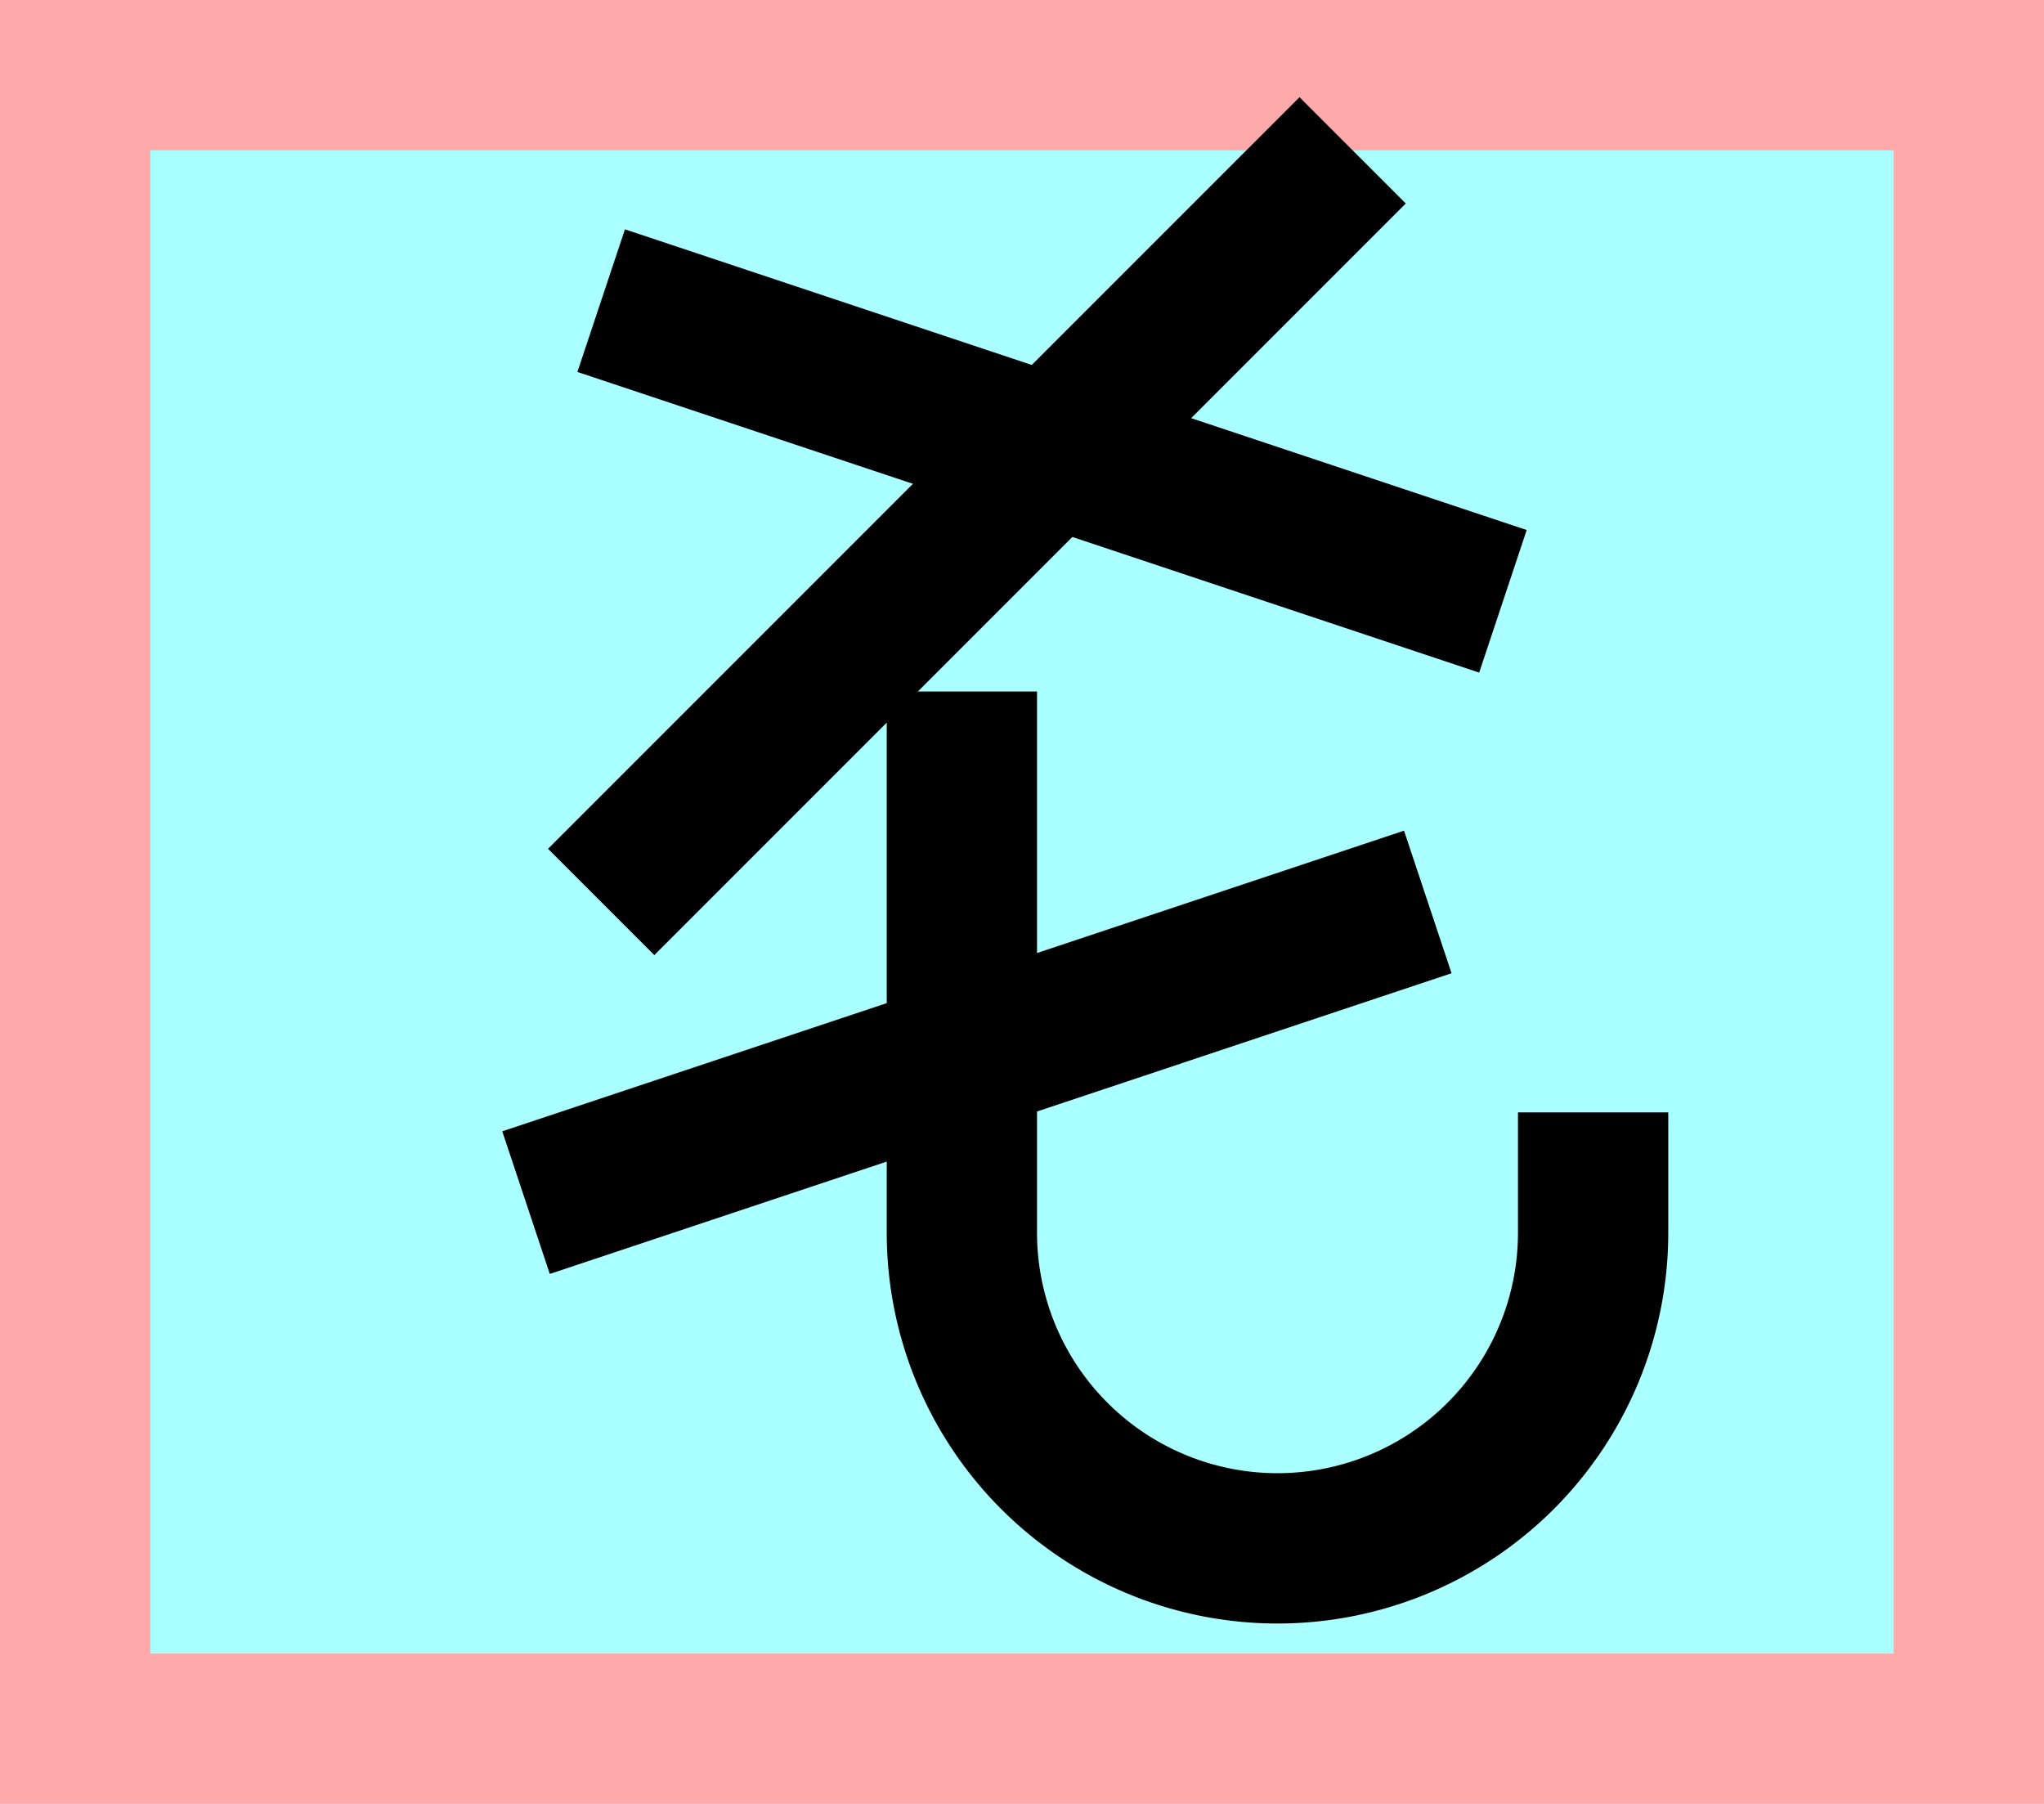 <?xml version="1.0" encoding="UTF-8"?>
<svg width="136mm" height="120mm" version="1.1" viewBox="0 0 136 120" xmlns="http://www.w3.org/2000/svg">
    <path fill="#faa" d="m0 0 h136v120h-136" />
    <path fill="#aff" d="m10 10 h116 v 100 h-116 z" />
    <g>
        <g stroke="#000" stroke-width="10" fill="none">
            <path d="m90 10 l-50 50"></path>
            <path d="m40 20 l60 20"></path>
            <path d="m106 74v8a21 21 0 0 1-42 0v-36"></path>
            <path d="m35 80l60-20"></path>
        </g>
    </g>
</svg>